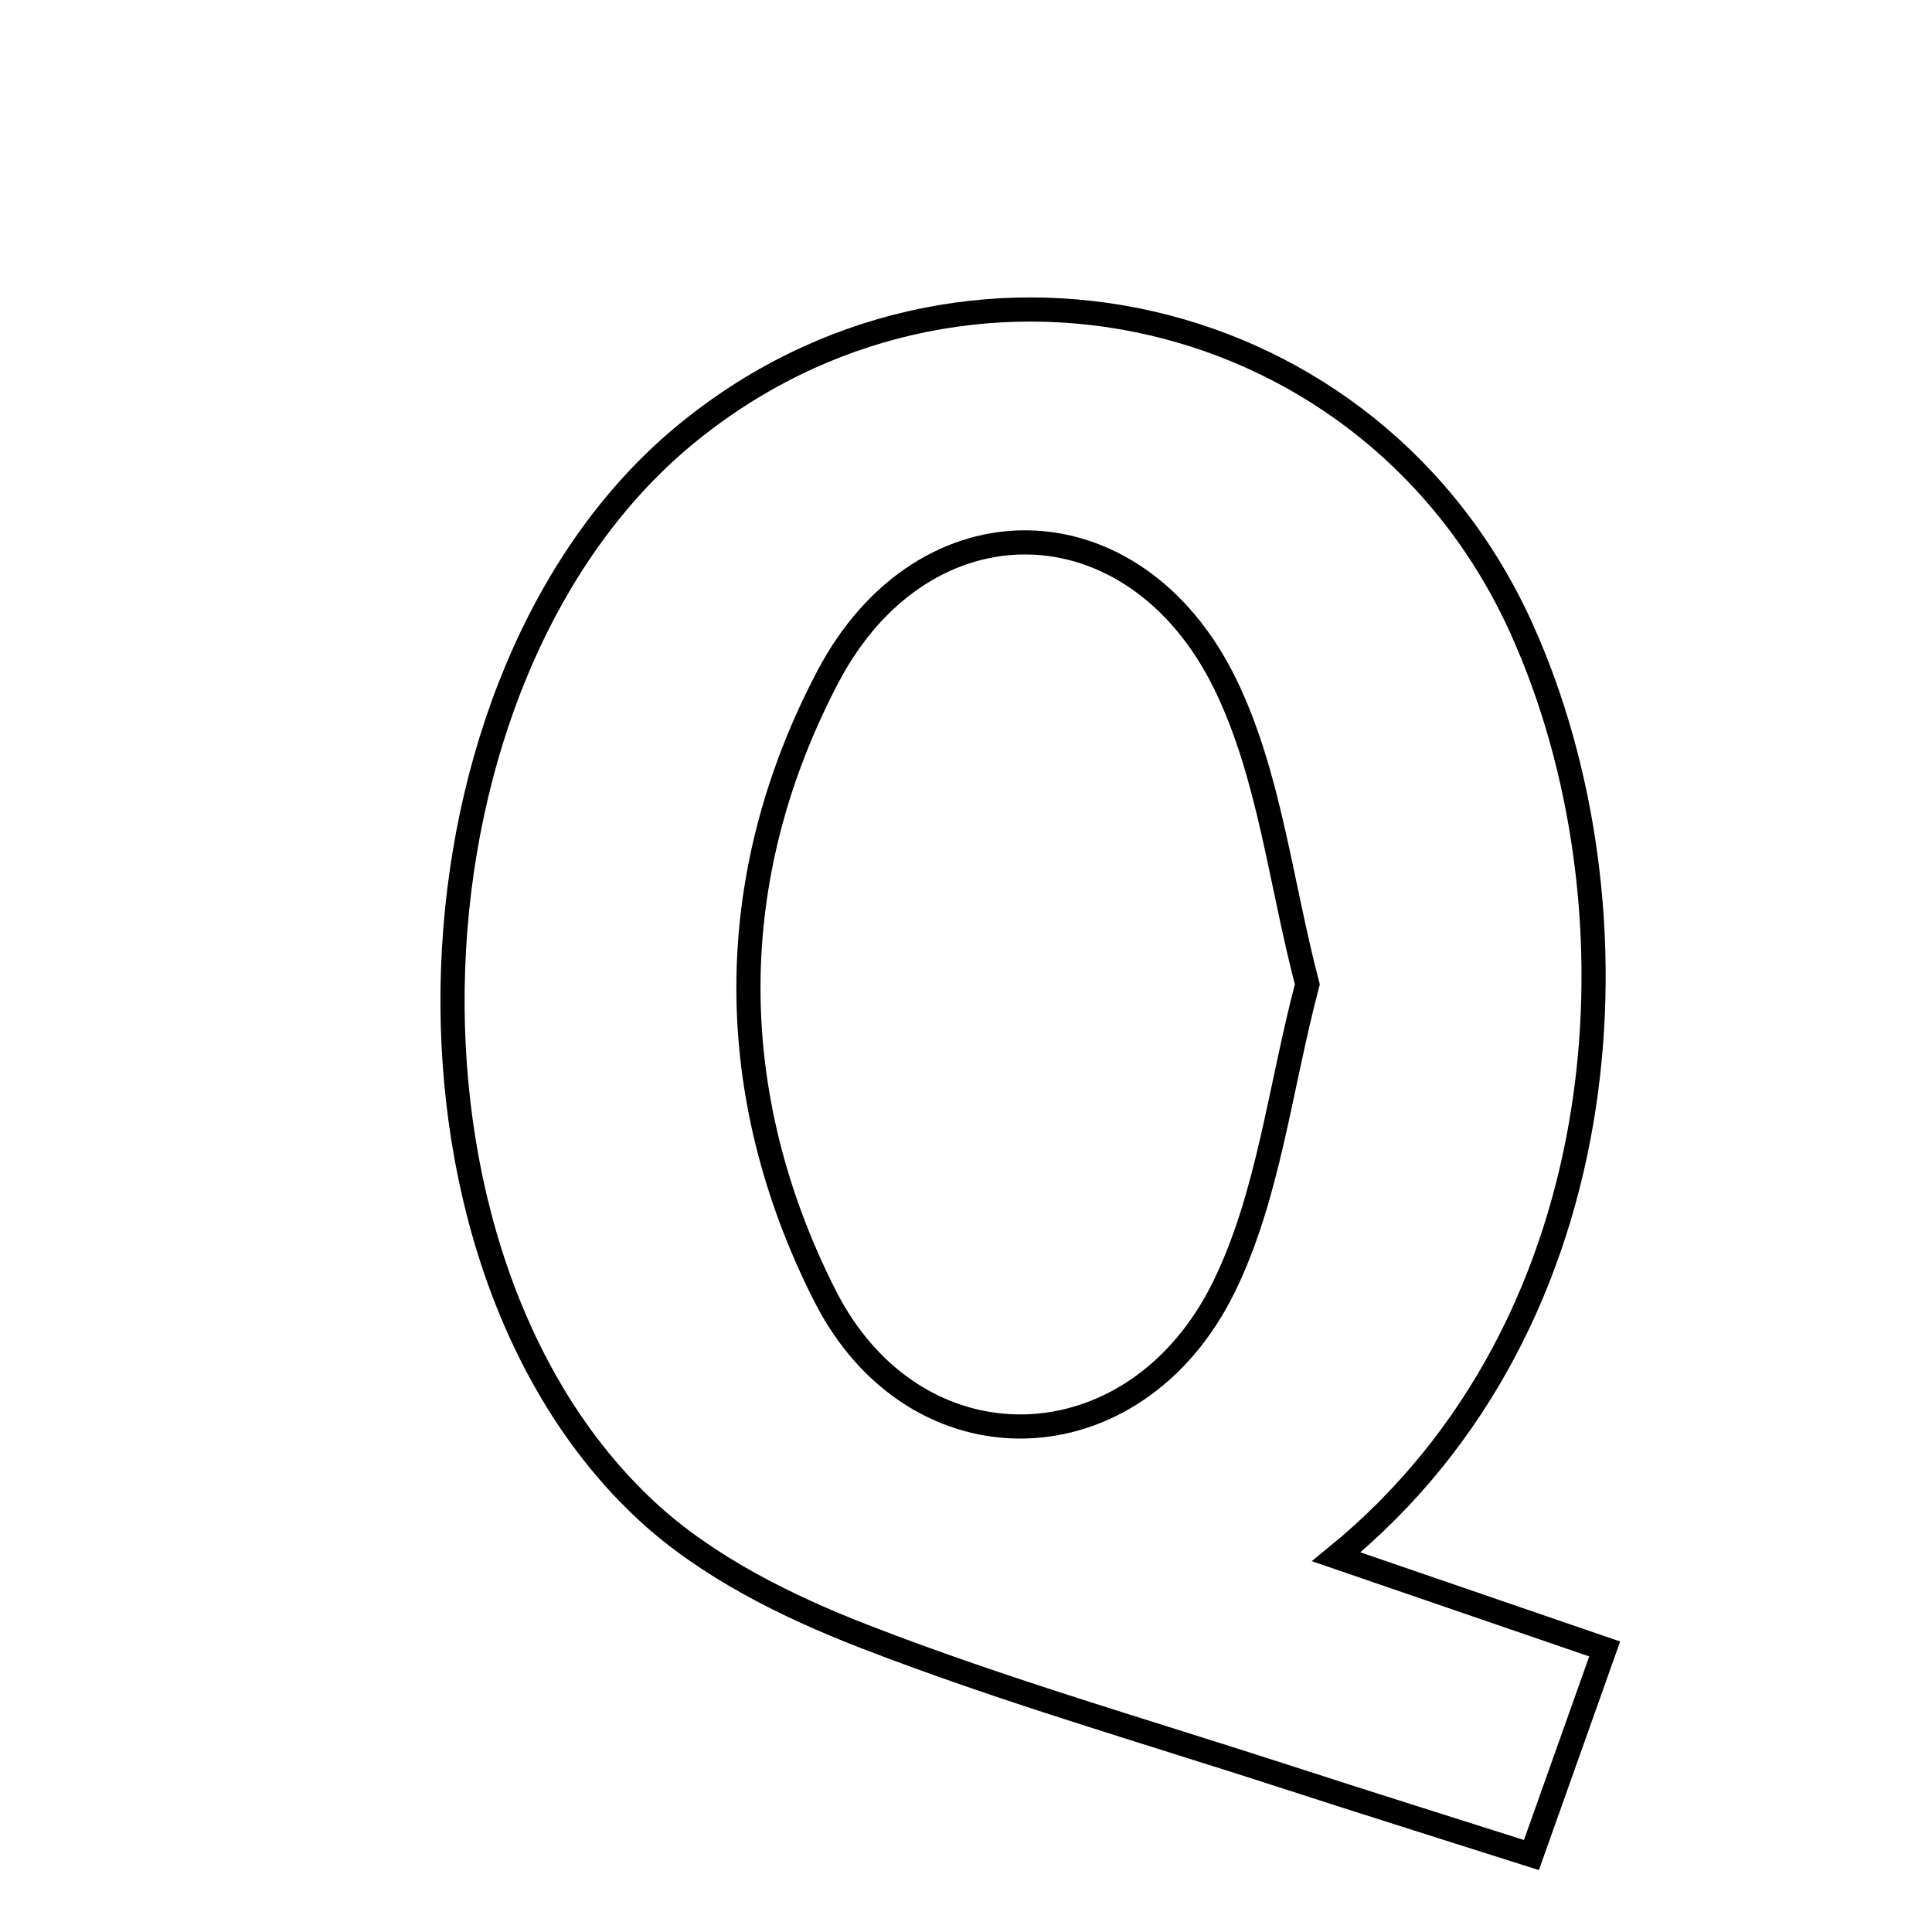 <svg xmlns="http://www.w3.org/2000/svg" viewBox="0.0 0.0 24.0 24.0" height="200px" width="200px"><path fill="none" stroke="black" stroke-width=".3" stroke-opacity="1.0"  filling="0" d="M8.495 5.415 C11.926 2.565 17.064 3.73 18.904 7.815 C20.445 11.234 20.18 16.42 16.599 19.339 C17.835 19.764 18.81 20.099 19.934 20.484 C19.638 21.317 19.379 22.045 19.024 23.044 C17.943 22.7 16.971 22.396 16.002 22.081 C14.241 21.509 12.457 20.996 10.733 20.327 C9.774 19.955 8.784 19.464 8.04 18.776 C4.607 15.601 4.891 8.408 8.495 5.415"></path>
<path fill="none" stroke="black" stroke-width=".3" stroke-opacity="1.0"  filling="0" d="M10.286 8.404 C11.48 6.138 14.097 6.197 15.22 8.497 C15.769 9.622 15.905 10.949 16.24 12.228 C15.898 13.527 15.758 14.852 15.208 15.979 C14.104 18.243 11.372 18.319 10.246 16.093 C8.977 13.587 8.972 10.9 10.286 8.404"></path></svg>